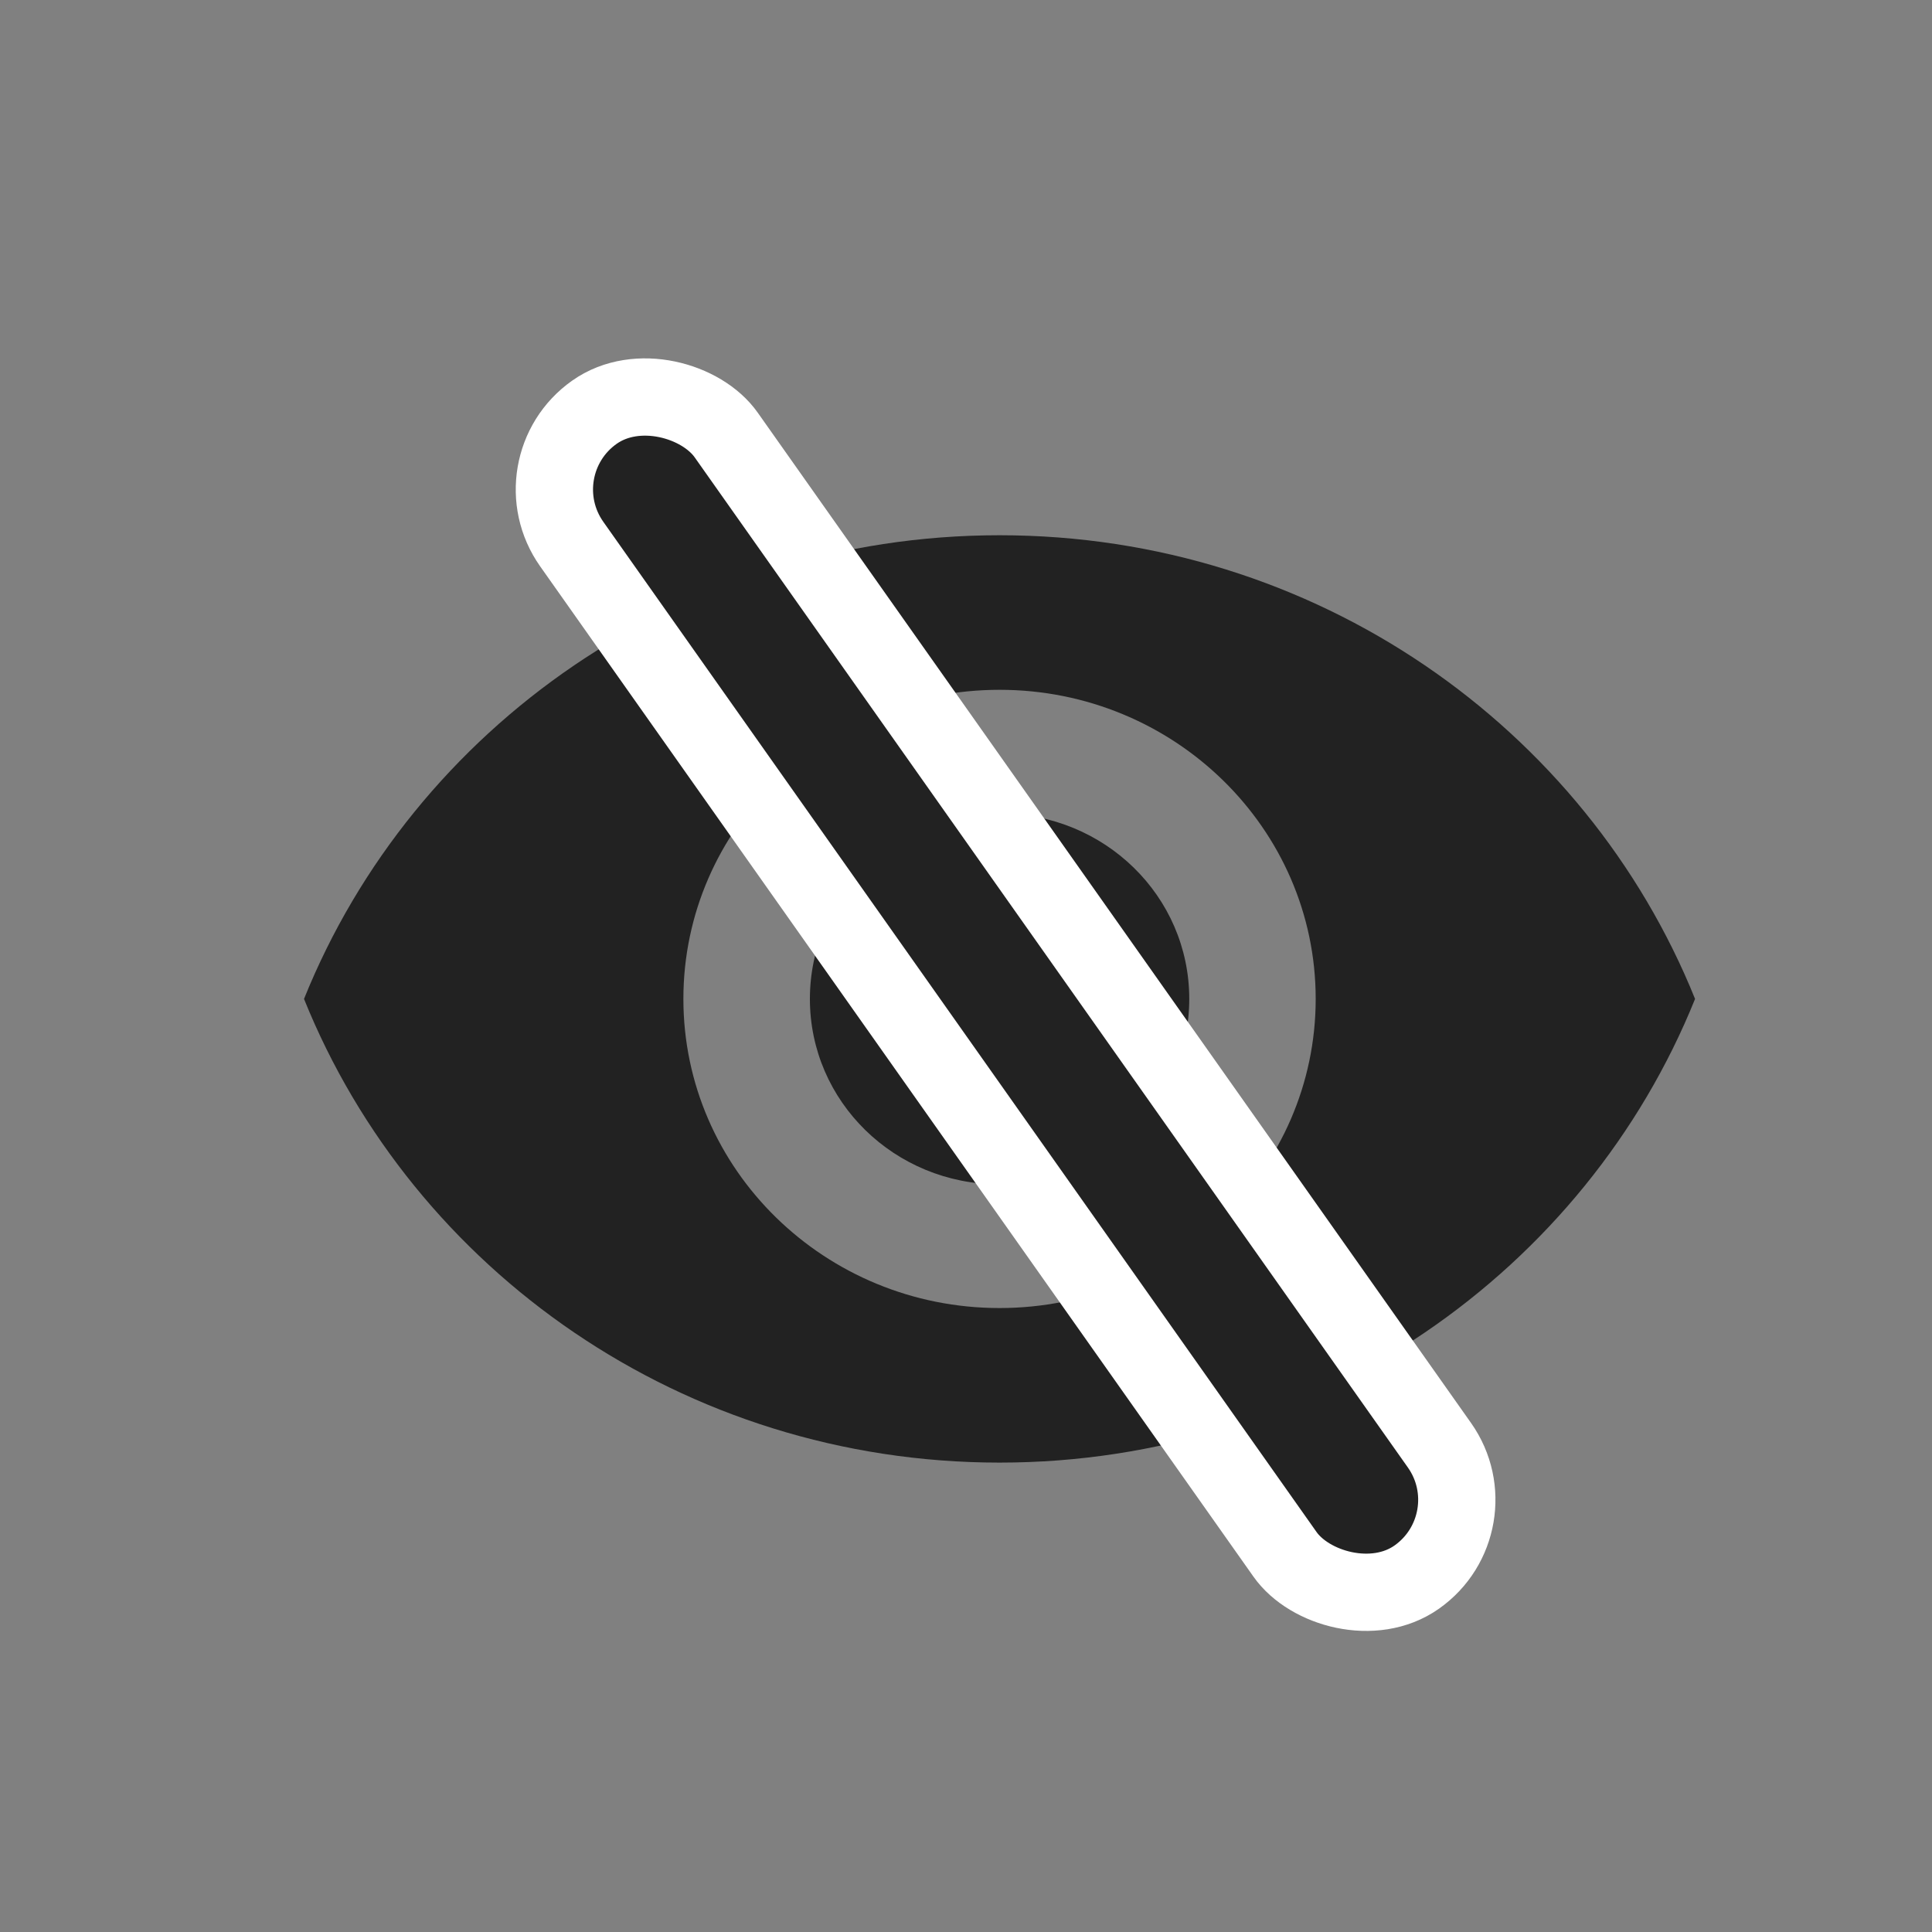 <svg width="25" height="25" viewBox="0 0 25 25" fill="none" xmlns="http://www.w3.org/2000/svg">
<rect x="0" y="0" width="25" height="25" fill="#808080" stroke="none"/>
<path fill-rule="evenodd" clip-rule="evenodd" d="M12.934 6.926C8.843 6.926 5.349 9.414 3.934 12.926C5.349 16.438 8.843 18.926 12.934 18.926C17.025 18.926 20.518 16.438 21.934 12.926C20.518 9.414 17.025 6.926 12.934 6.926ZM12.934 16.926C10.676 16.926 8.843 15.134 8.843 12.926C8.843 10.718 10.676 8.926 12.934 8.926C15.192 8.926 17.025 10.718 17.025 12.926C17.025 15.134 15.192 16.926 12.934 16.926ZM12.934 10.526C11.576 10.526 10.48 11.598 10.48 12.926C10.48 14.254 11.576 15.326 12.934 15.326C14.293 15.326 15.389 14.254 15.389 12.926C15.389 11.598 14.293 10.526 12.934 10.526Z" fill="#222222"/>
<rect x="6.692" y="6.04" width="2.447" height="18.451" rx="1.224" transform="rotate(-35.223 6.692 6.04)" fill="#222222" stroke="white"/>
</svg>
